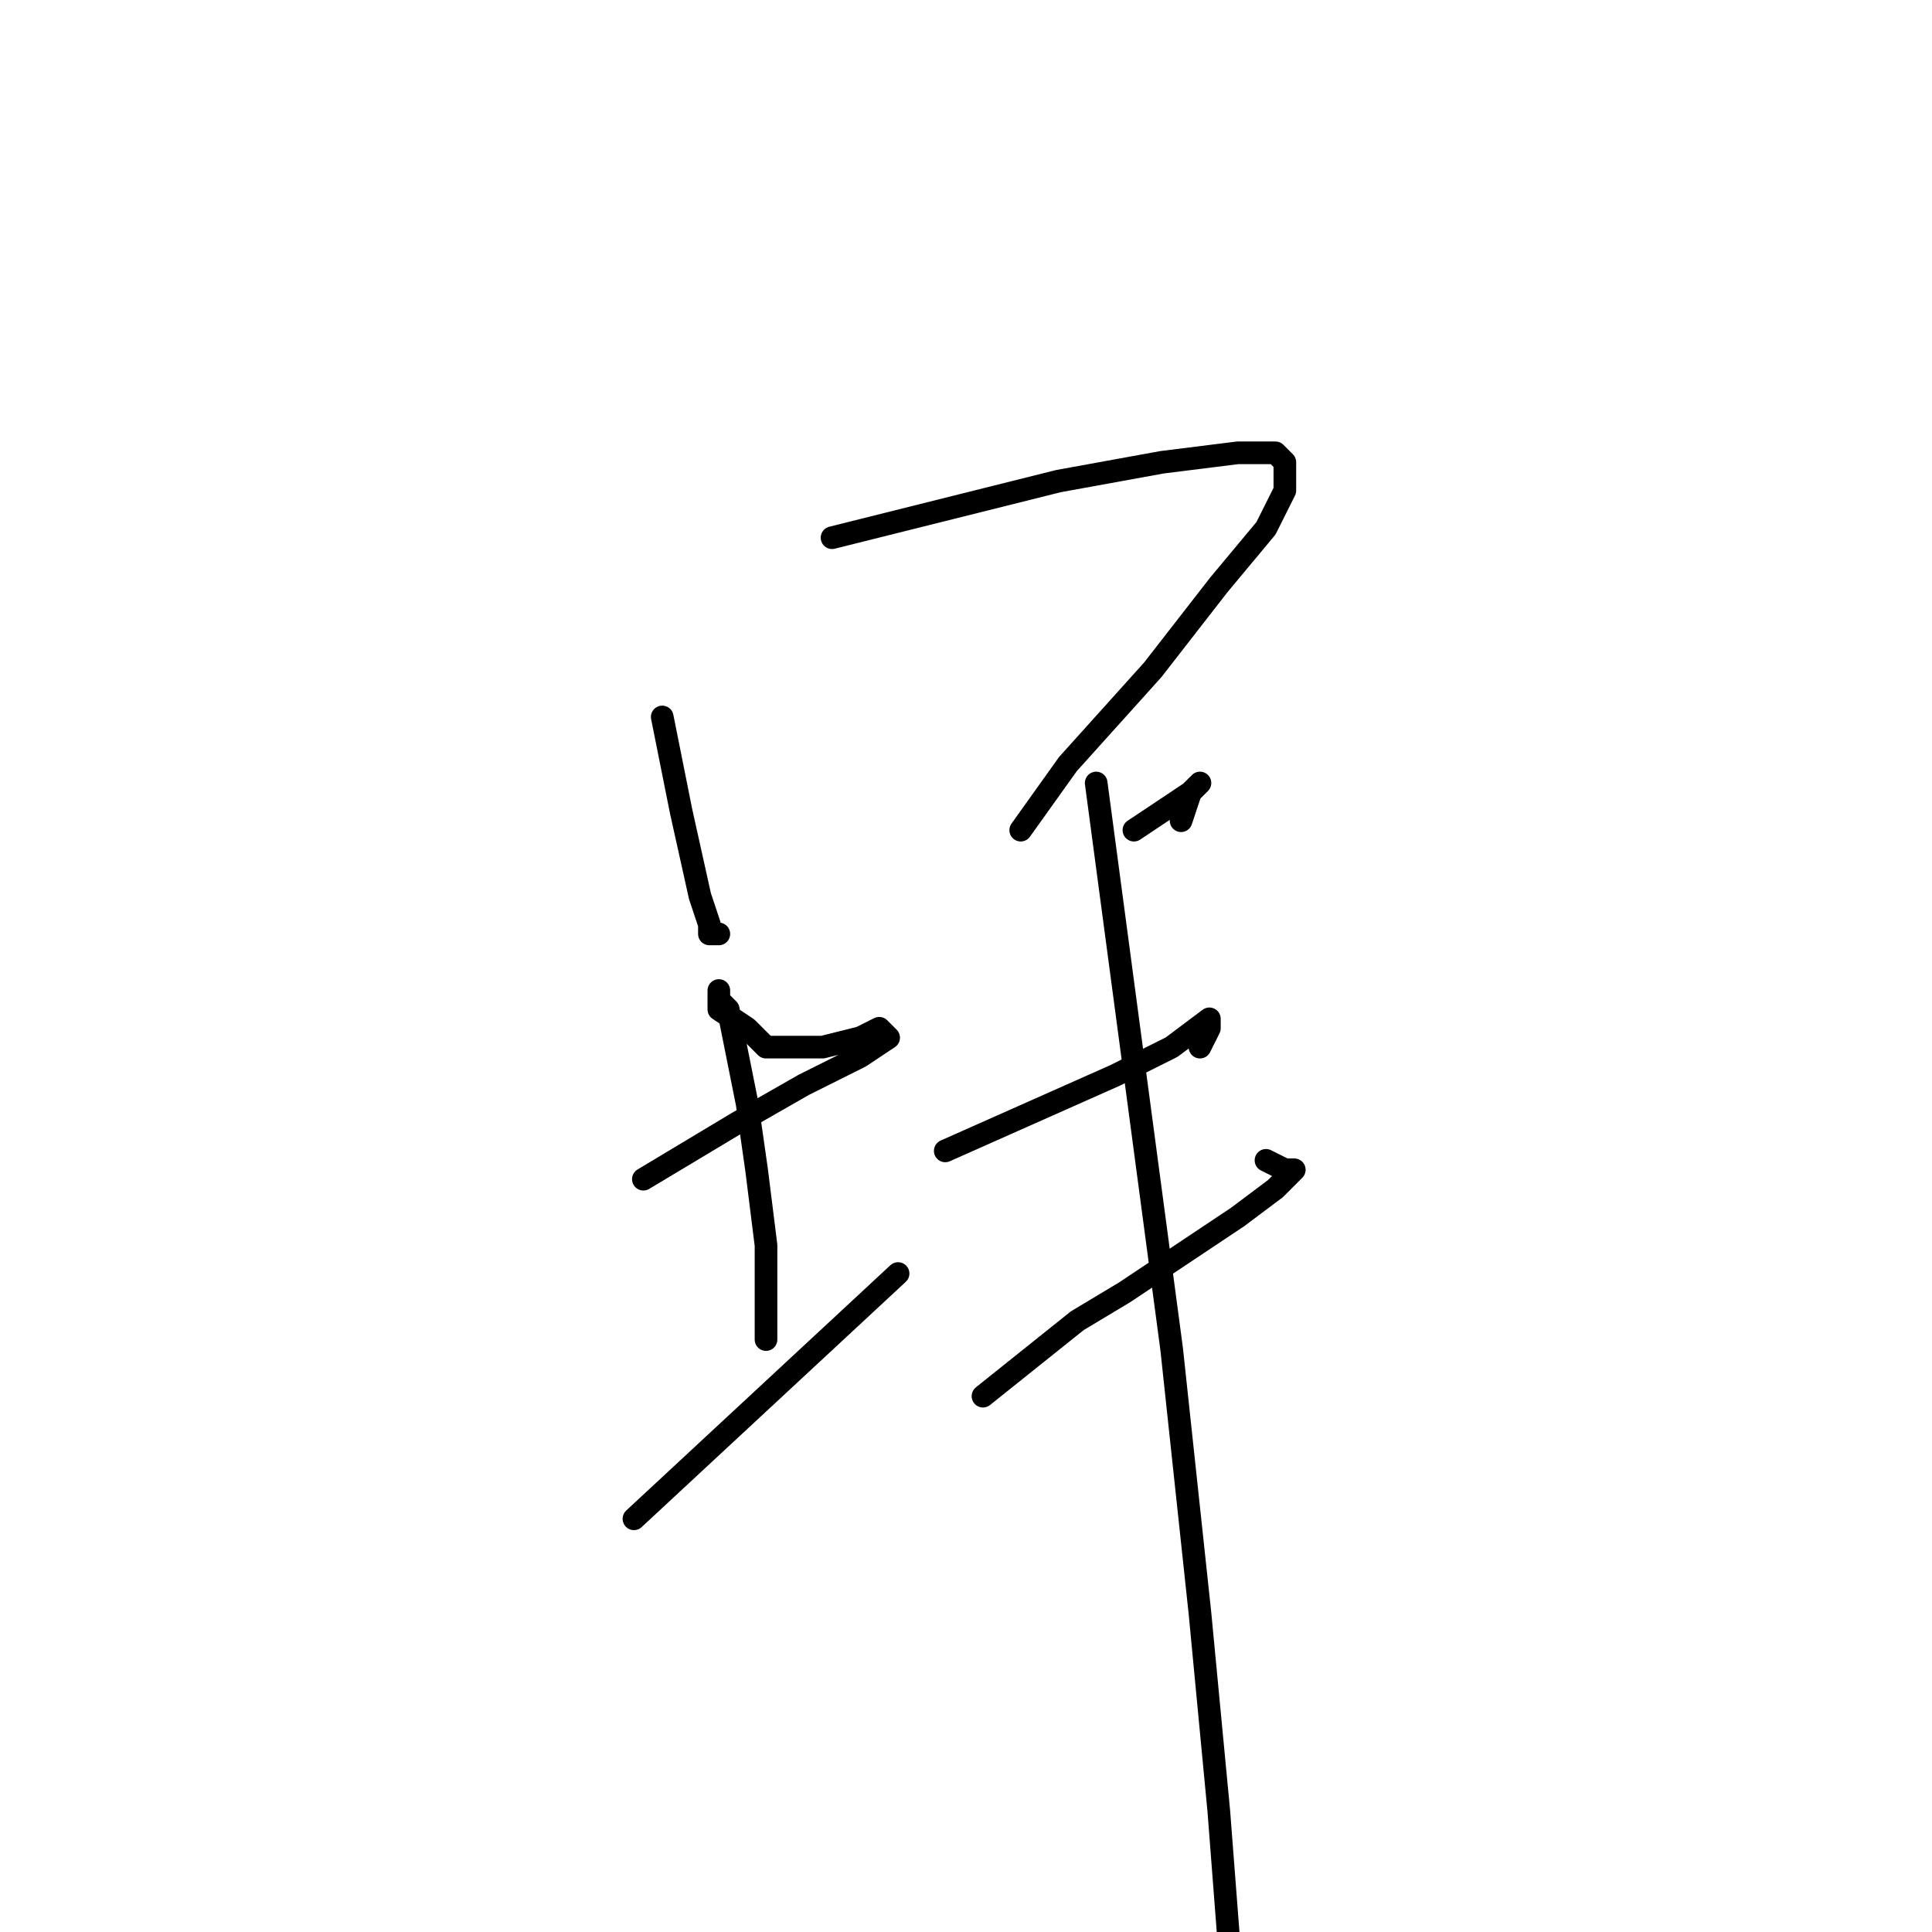 <?xml version="1.0" standalone="no"?>
    <svg width="256" height="256" xmlns="http://www.w3.org/2000/svg" version="1.1">
    <polyline stroke="black" stroke-width="3" stroke-linecap="round" fill="transparent" stroke-linejoin="round" points="87.75 95 89 101.25 90.25 107.5 92.75 118.75 94 122.5 94 123.75 95.25 123.75 95.25 123.75 " />
        <polyline stroke="black" stroke-width="3" stroke-linecap="round" fill="transparent" stroke-linejoin="round" points="110.25 71.25 125.25 67.5 140.25 63.75 154 61.25 164 60 169 60 170.25 61.25 170.25 65 167.75 70 161.5 77.5 152.75 88.75 141.5 101.25 135.25 110 135.25 110 " />
        <polyline stroke="black" stroke-width="3" stroke-linecap="round" fill="transparent" stroke-linejoin="round" points="85.25 156.25 91.5 152.5 97.75 148.75 106.5 143.75 114 140 117.75 137.5 116.5 136.25 114 137.5 109 138.75 106.5 138.75 101.5 138.75 99 136.25 95.25 133.75 95.25 132.5 95.25 131.25 95.25 132.5 96.5 133.75 99 146.25 100.25 155 101.5 165 101.5 177.5 101.5 177.5 " />
        <polyline stroke="black" stroke-width="3" stroke-linecap="round" fill="transparent" stroke-linejoin="round" points="84 201.25 101.5 185 119 168.75 119 168.75 " />
        <polyline stroke="black" stroke-width="3" stroke-linecap="round" fill="transparent" stroke-linejoin="round" points="150.25 110 154 107.5 157.75 105 159 103.75 157.75 105 156.5 108.75 156.5 108.75 " />
        <polyline stroke="black" stroke-width="3" stroke-linecap="round" fill="transparent" stroke-linejoin="round" points="125.25 152.5 136.5 147.5 147.75 142.5 155.25 138.75 160.25 135 160.25 136.25 159 138.75 159 138.75 " />
        <polyline stroke="black" stroke-width="3" stroke-linecap="round" fill="transparent" stroke-linejoin="round" points="130.25 185 136.5 180 142.75 175 149 171.25 164 161.25 169 157.5 171.5 155 170.25 155 167.75 153.75 167.75 153.75 " />
        <polyline stroke="black" stroke-width="3" stroke-linecap="round" fill="transparent" stroke-linejoin="round" points="145.25 103.75 150.25 141.25 155.25 178.75 159 213.75 161.5 240 162.75 256.25 162.75 256.25 " />
        </svg>